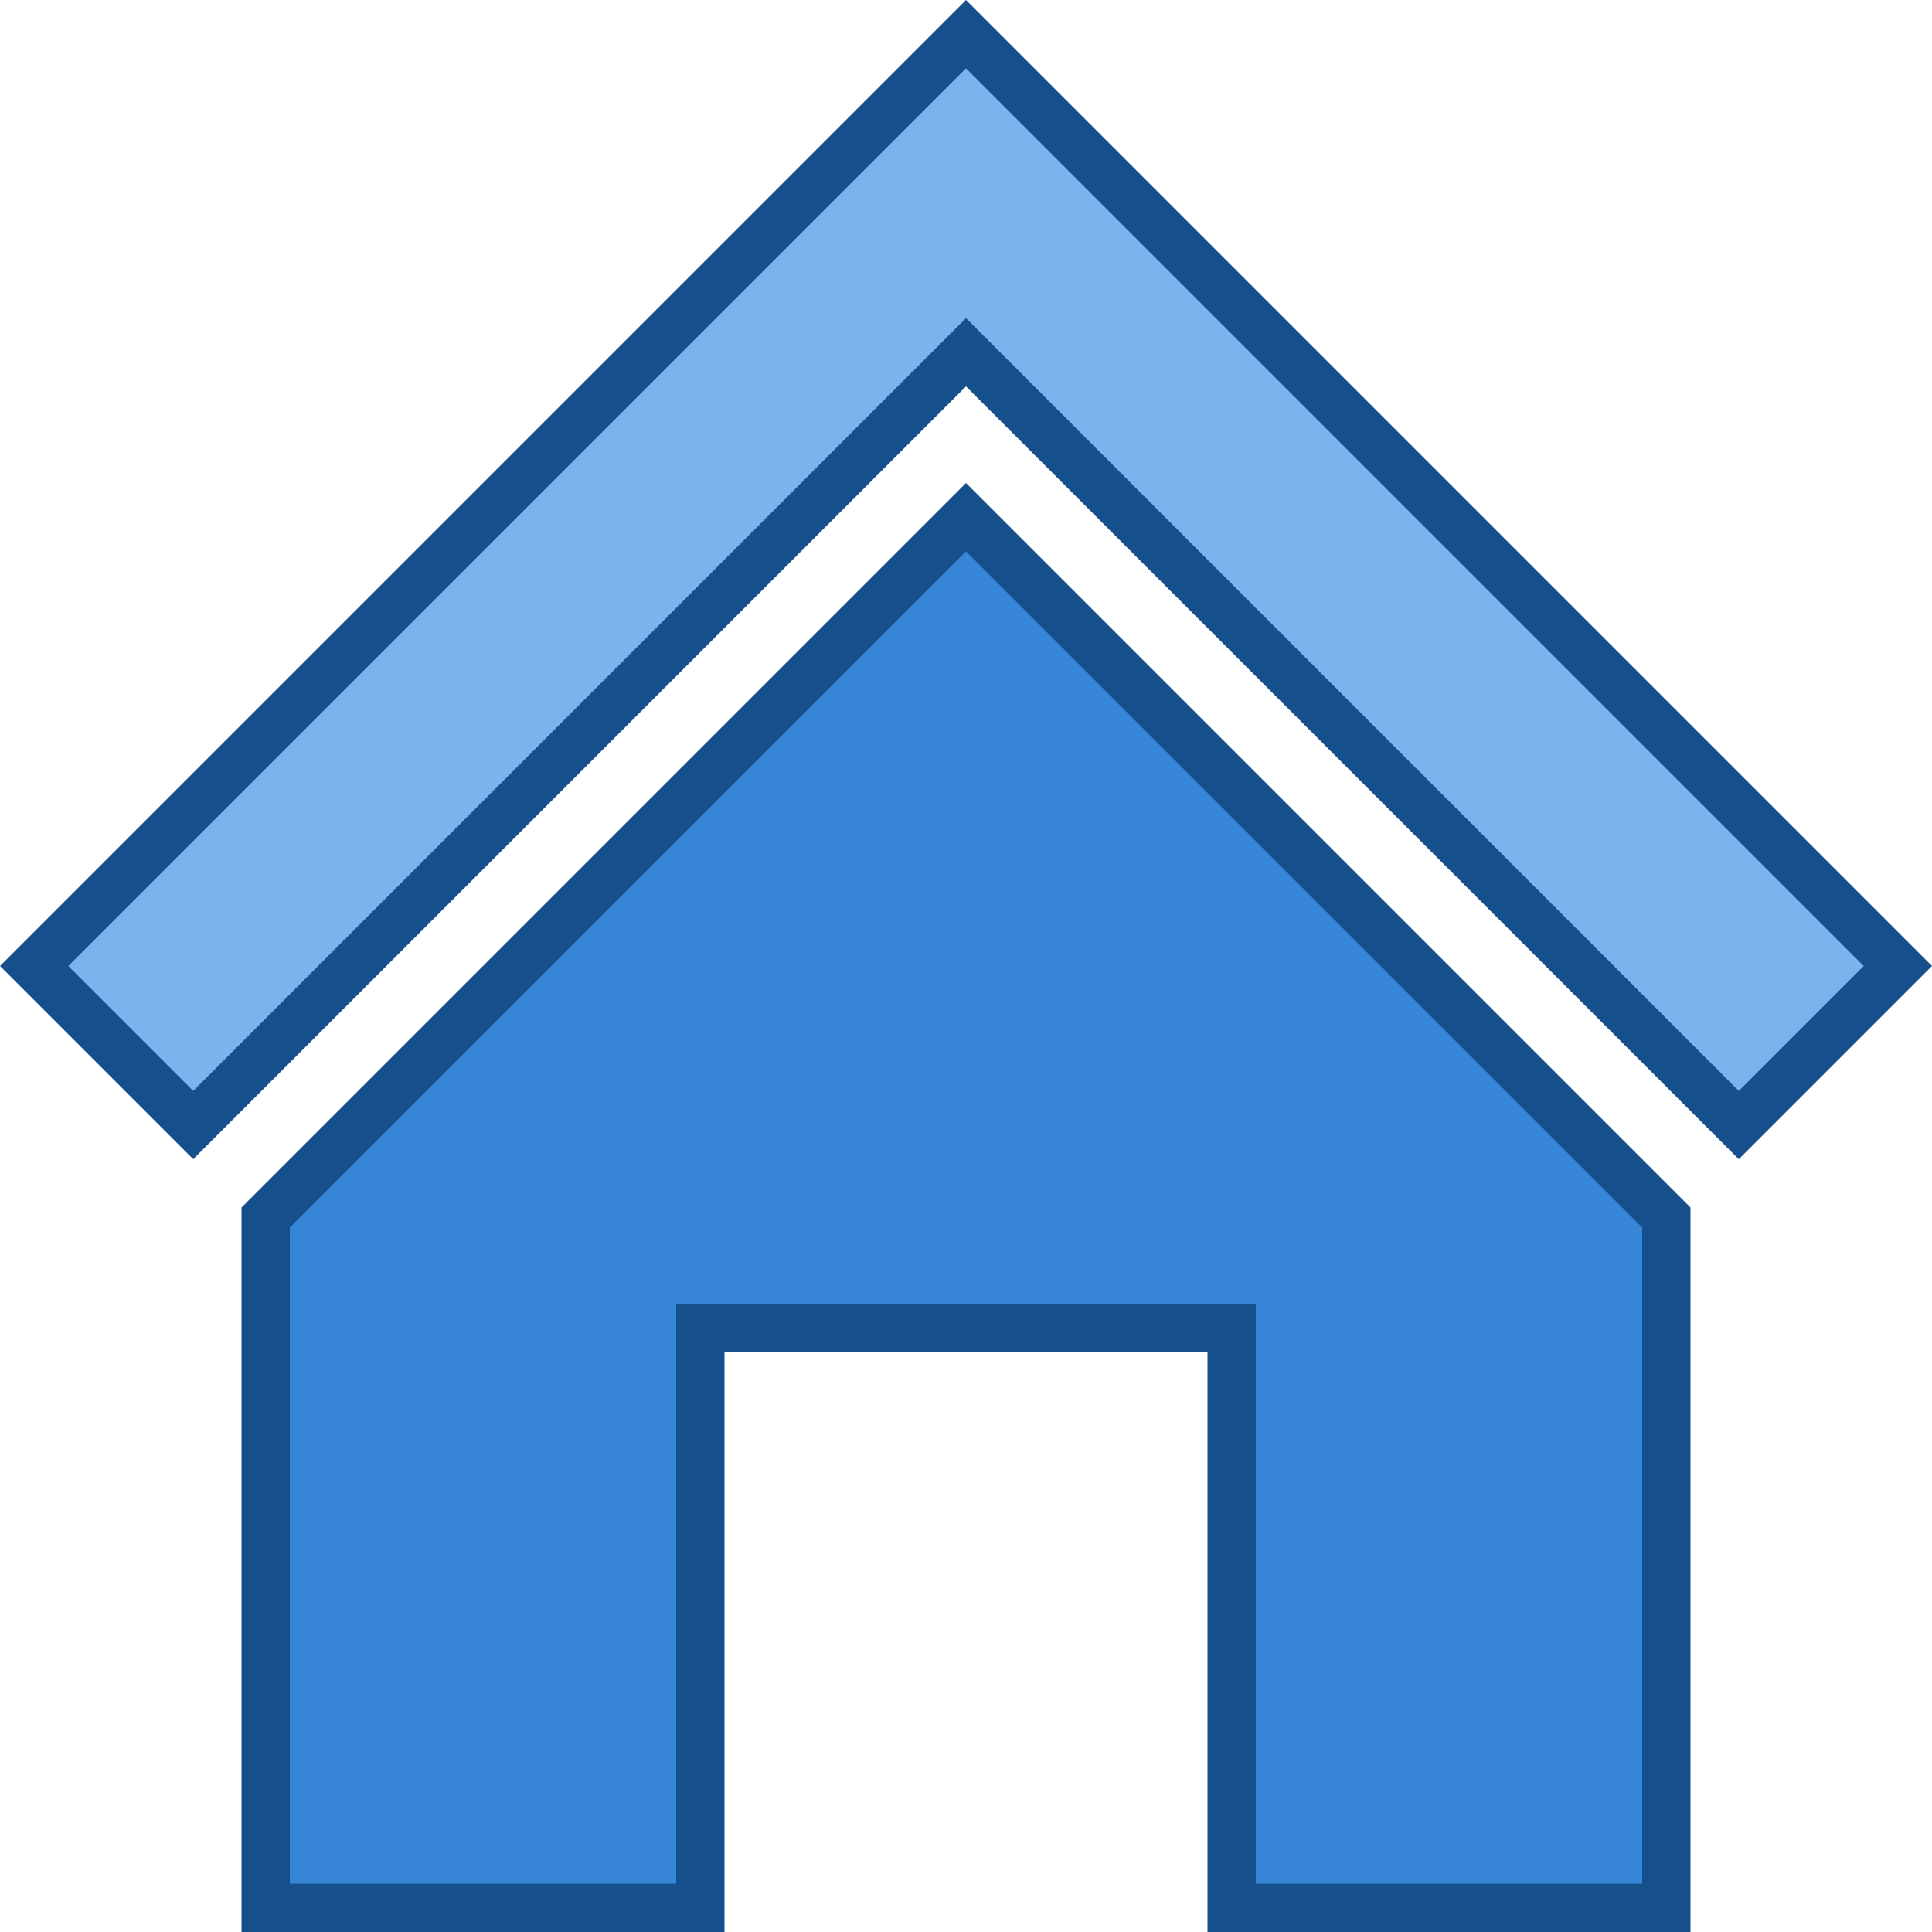 <?xml version="1.0" encoding="utf-8"?>
<!-- Generator: Adobe Illustrator 16.0.0, SVG Export Plug-In . SVG Version: 6.00 Build 0)  -->
<!DOCTYPE svg PUBLIC "-//W3C//DTD SVG 1.1//EN" "http://www.w3.org/Graphics/SVG/1.1/DTD/svg11.dtd">
<svg version="1.1" id="Layer_1" xmlns="http://www.w3.org/2000/svg" xmlns:xlink="http://www.w3.org/1999/xlink" x="0px" y="0px"
	 width="40px" height="40px" viewBox="15.5 25.5 40 40" enable-background="new 15.5 25.5 40 40" xml:space="preserve">
<g>
	<polygon fill="#3685D6" points="41,65 41,53 30,53 30,65 21,65 21,50.707 35.5,36.207 50,50.707 50,65 	"/>
	<path fill="#15508C" d="M35.5,36.914l14,14V64.5h-8v-11v-1h-1h-10h-1v1v11h-8V50.914L35.5,36.914 M35.5,35.5l-15,15v15h10v-12h10
		v12h10v-15L35.5,35.5L35.5,35.5z"/>
</g>
<g>
	<polygon fill="#7AB4EF" points="35.5,32.793 19.5,48.793 16.207,45.5 35.5,26.207 54.793,45.5 51.5,48.793 	"/>
	<path fill="#15508C" d="M35.5,26.914L54.086,45.5L51.5,48.086L36.207,32.793L35.5,32.086l-0.707,0.707L19.5,48.086L16.914,45.5
		L35.5,26.914 M35.5,25.5l-20,20l4,4l16-16l16,16l4-4L35.5,25.5L35.5,25.5z"/>
</g>
</svg>
